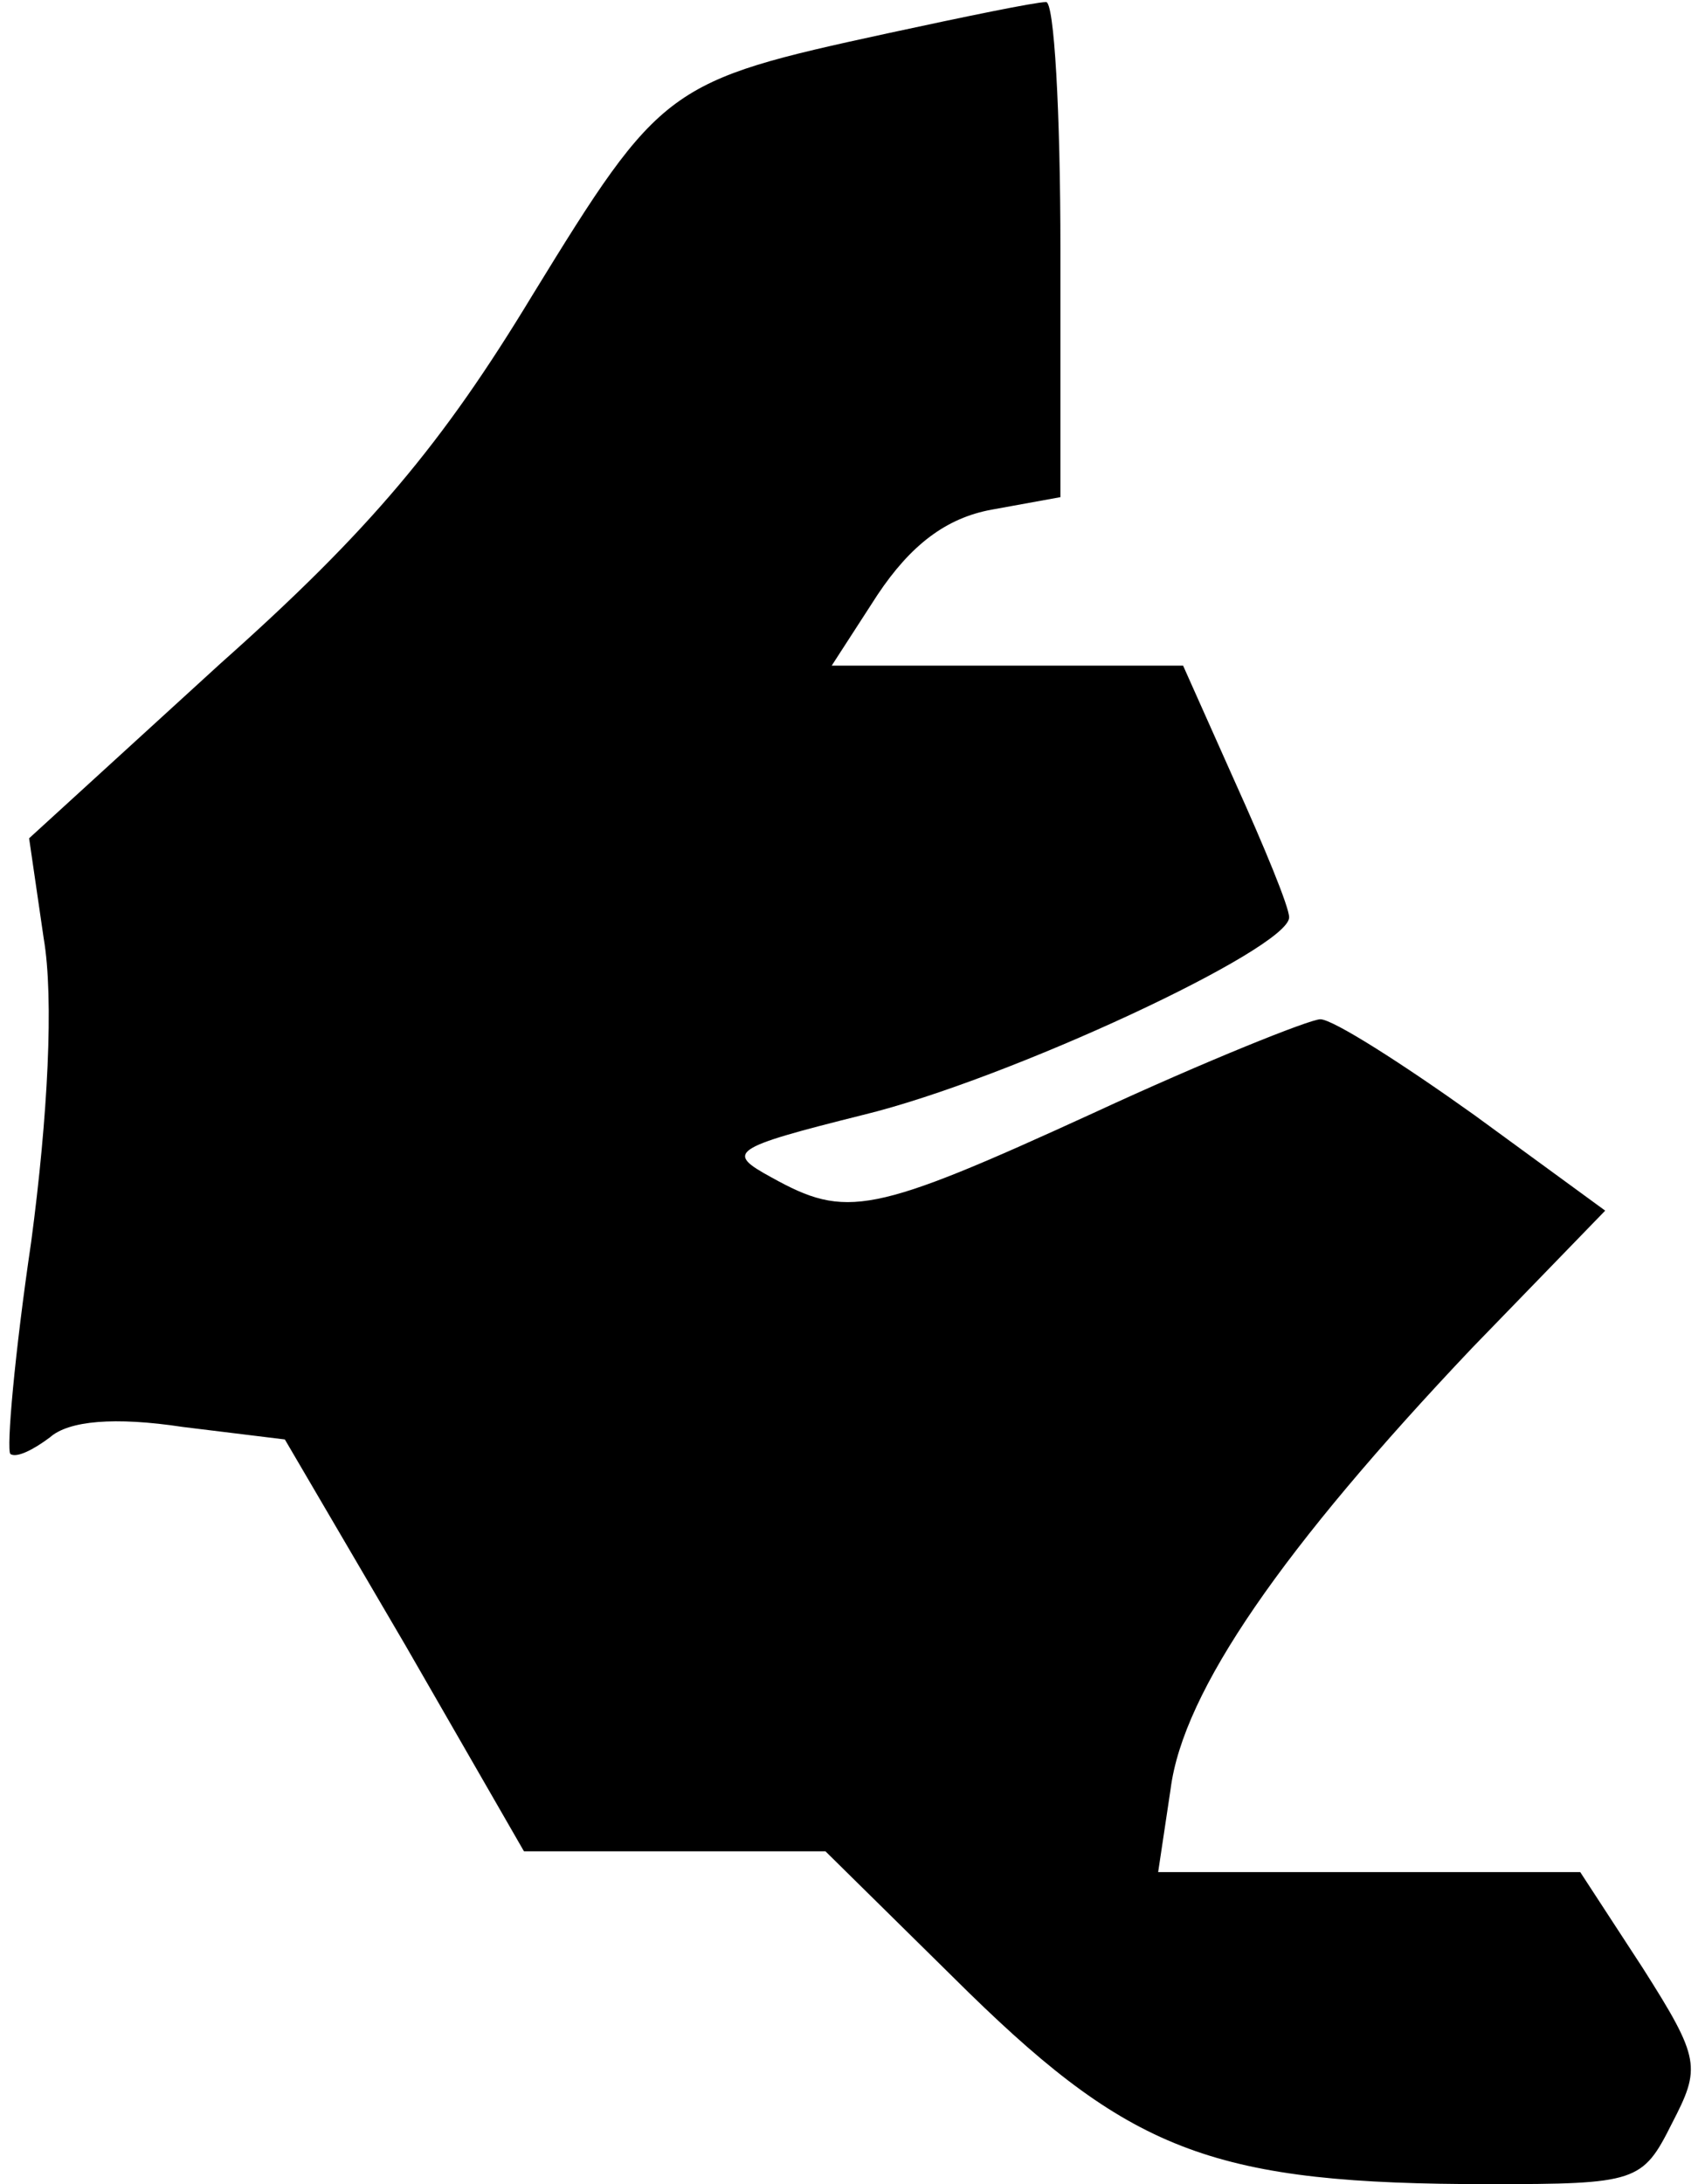 <?xml version="1.0" standalone="no"?>
<!DOCTYPE svg PUBLIC "-//W3C//DTD SVG 20010904//EN"
 "http://www.w3.org/TR/2001/REC-SVG-20010904/DTD/svg10.dtd">
<svg version="1.0" xmlns="http://www.w3.org/2000/svg"
 width="82pt" height="105pt" viewBox="0 0 82 105"
 preserveAspectRatio="xMidYMid meet">
<g transform="translate(0,105) scale(0.1,-0.1)"
fill="#000000" stroke="none">
<path fill="#000000" stroke="none" d="M427 1034 c-106 -23 -109 -25 -171
-126 -43 -71 -78 -113 -150 -177 l-92 -84 7 -48 c5 -29 2 -86 -6 -146 -8 -54
-12 -100 -10 -102 3 -2 11 2 19 8 9 8 31 10 64 5 l49 -6 58 -99 57 -99 73 0
72 0 69 -68 c79 -77 119 -92 250 -92 71 0 74 1 88 29 14 27 14 31 -14 75 l-30
46 -101 0 -102 0 6 40 c6 47 54 116 145 212 l64 66 -63 46 c-35 25 -68 46 -74
46 -5 0 -55 -20 -109 -45 -107 -49 -119 -51 -155 -31 -22 12 -20 14 44 30 70
17 205 80 205 95 0 5 -12 34 -26 65 l-25 56 -85 0 -84 0 22 34 c16 24 33 37
55 41 l33 6 0 119 c0 66 -3 120 -7 119 -5 0 -39 -7 -76 -15z"/>
</g>
</svg>
